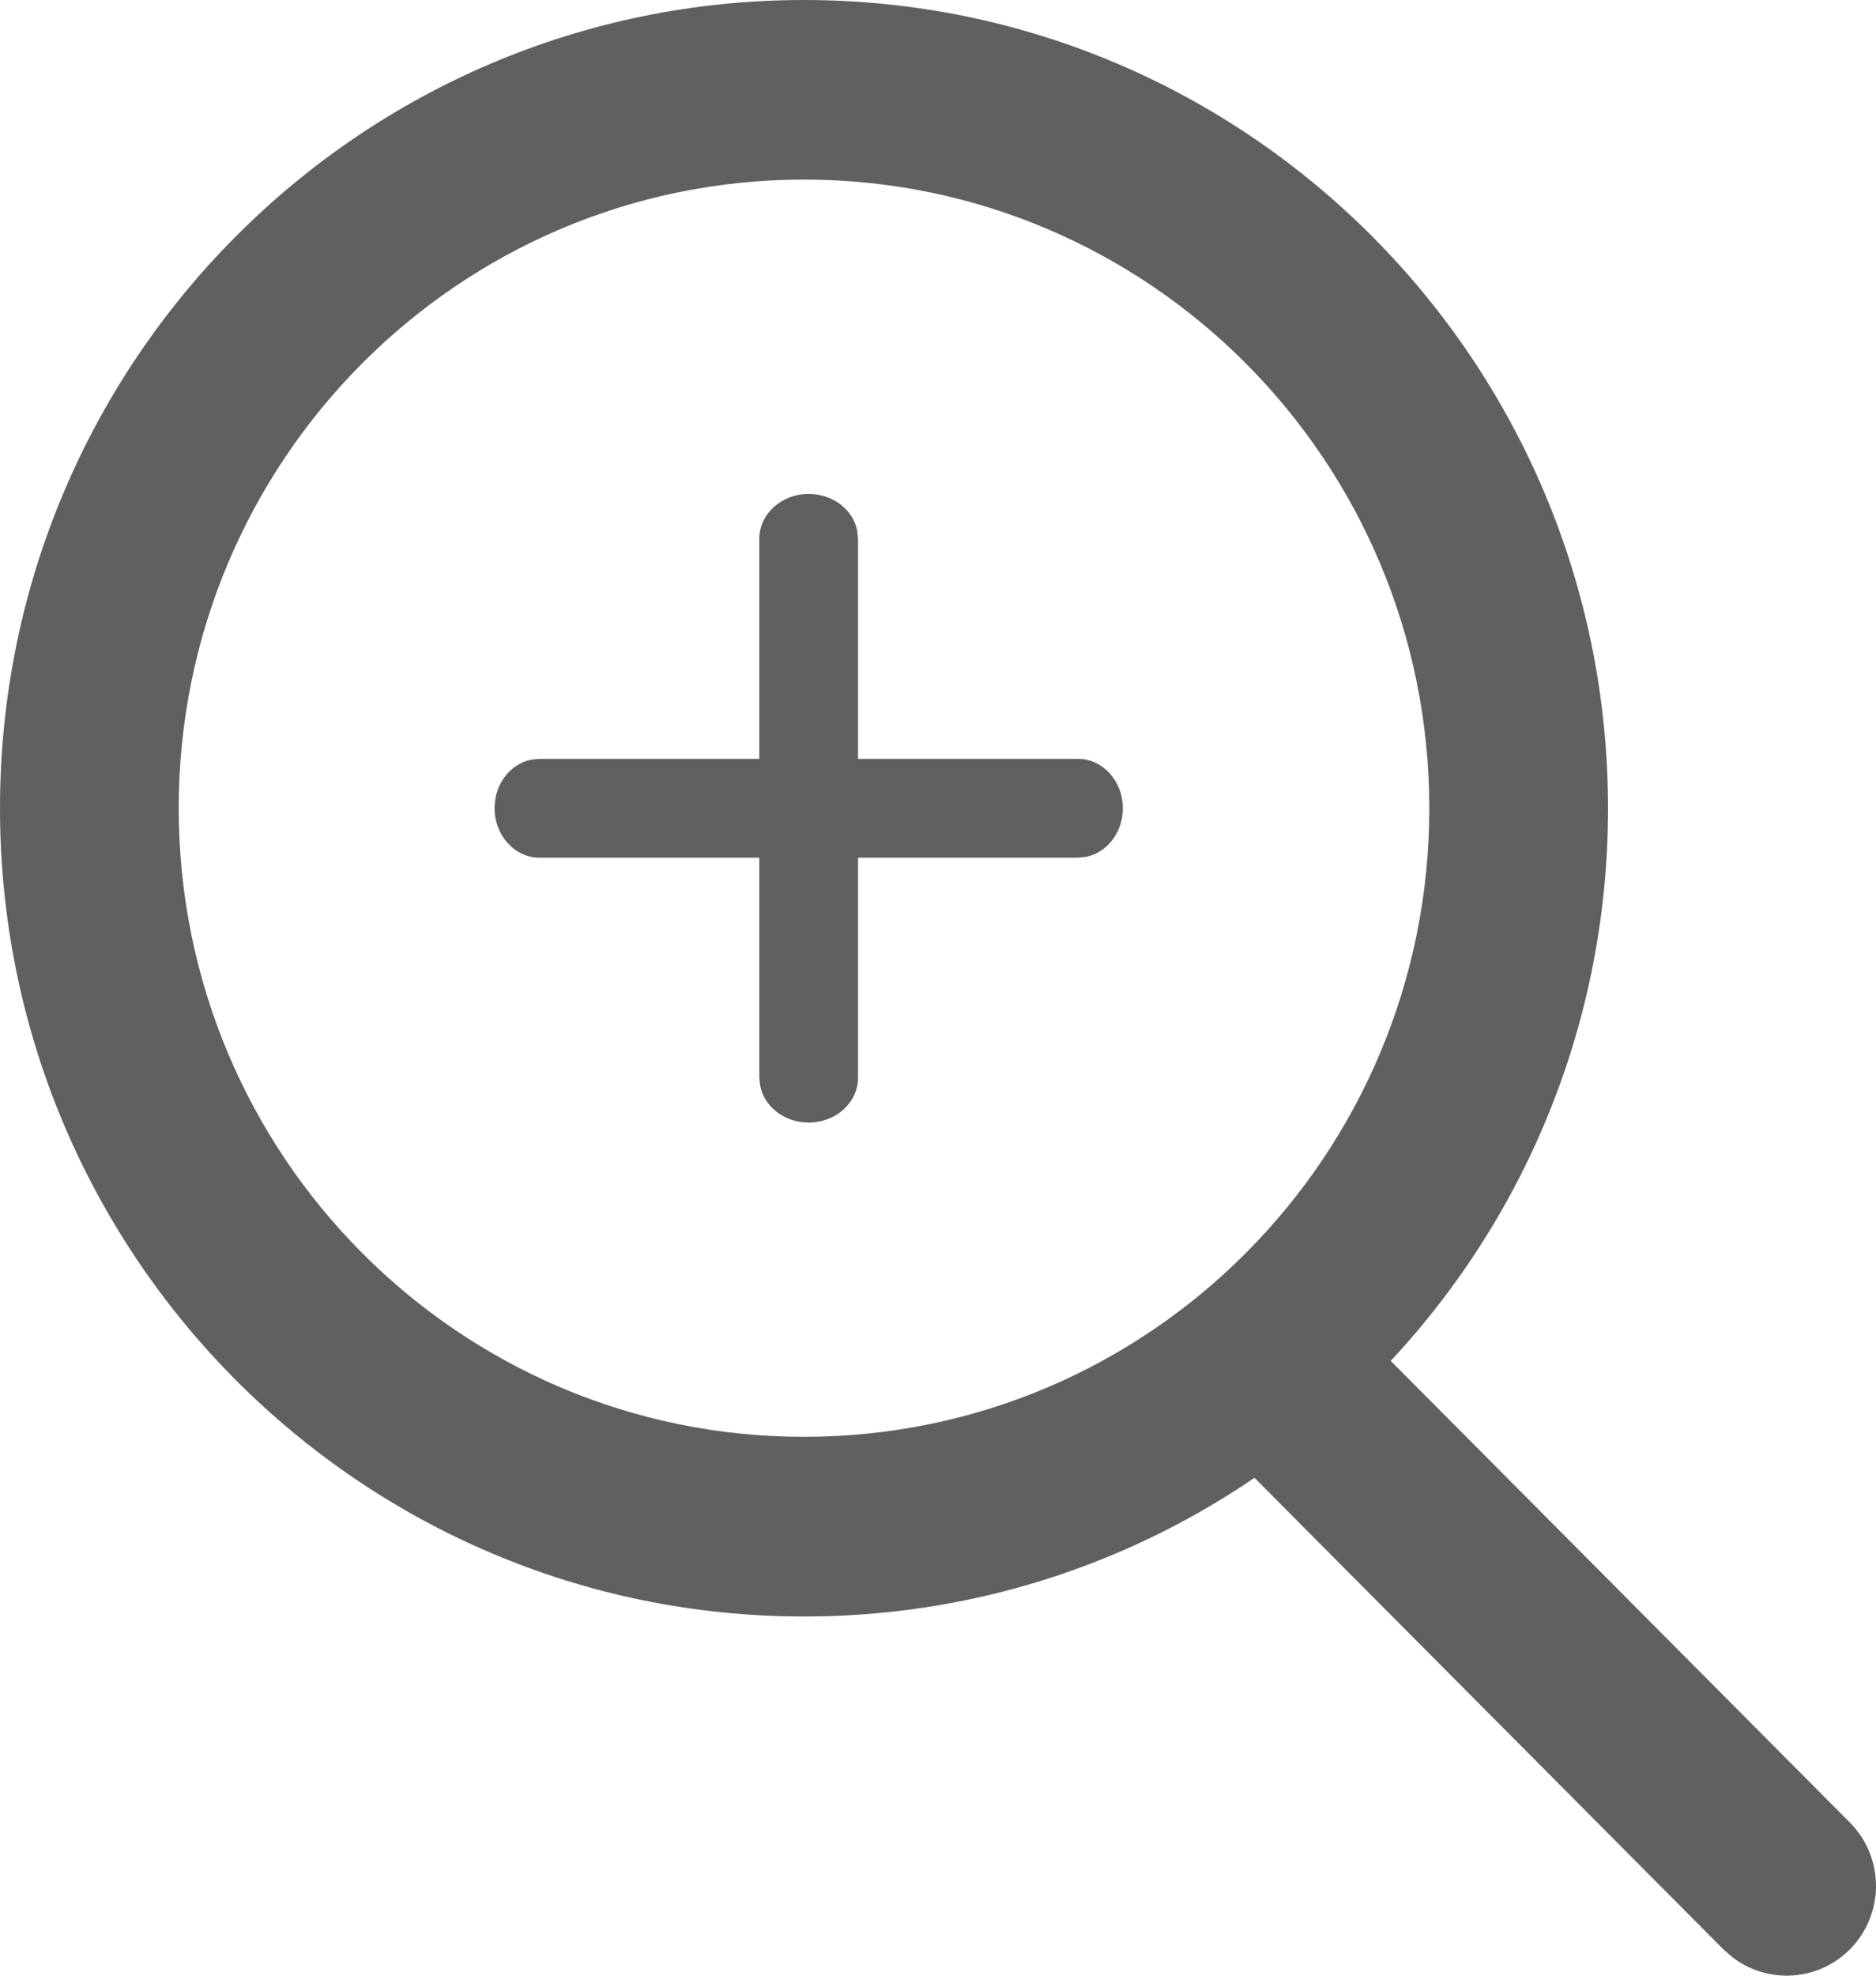 <svg xmlns="http://www.w3.org/2000/svg" width="19" height="20" viewBox="0 0 19 20">
    <g fill="#606060" fill-rule="nonzero">
        <path d="M12.152 13.119a.902.902 0 0 1 1.194-.076l.085.076 5.304 5.33a.912.912 0 0 1 0 1.285.902.902 0 0 1-1.194.075l-.086-.075-5.303-5.33a.912.912 0 0 1 0-1.285z"/>
        <path d="M8.143 0C3.646 0 0 3.663 0 8.182s3.646 8.182 8.143 8.182c4.497 0 8.143-3.663 8.143-8.182S12.64 0 8.143 0zm0 1.818c3.498 0 6.333 2.85 6.333 6.364s-2.835 6.363-6.333 6.363S1.81 11.696 1.81 8.182c0-3.515 2.835-6.364 6.333-6.364z"/>
        <path d="M5.009 8.182c0-.246.16-.45.372-.492l.082-.008h5.455c.25 0 .454.224.454.5 0 .245-.16.45-.373.492l-.081.008H5.463c-.25 0-.454-.224-.454-.5z"/>
        <path d="M8.19 5c.246 0 .45.16.492.373l.008.082v5.454c0 .251-.223.455-.5.455-.245 0-.45-.161-.491-.373l-.009-.082V5.455c0-.251.224-.455.5-.455z"/>
    </g>
</svg>

